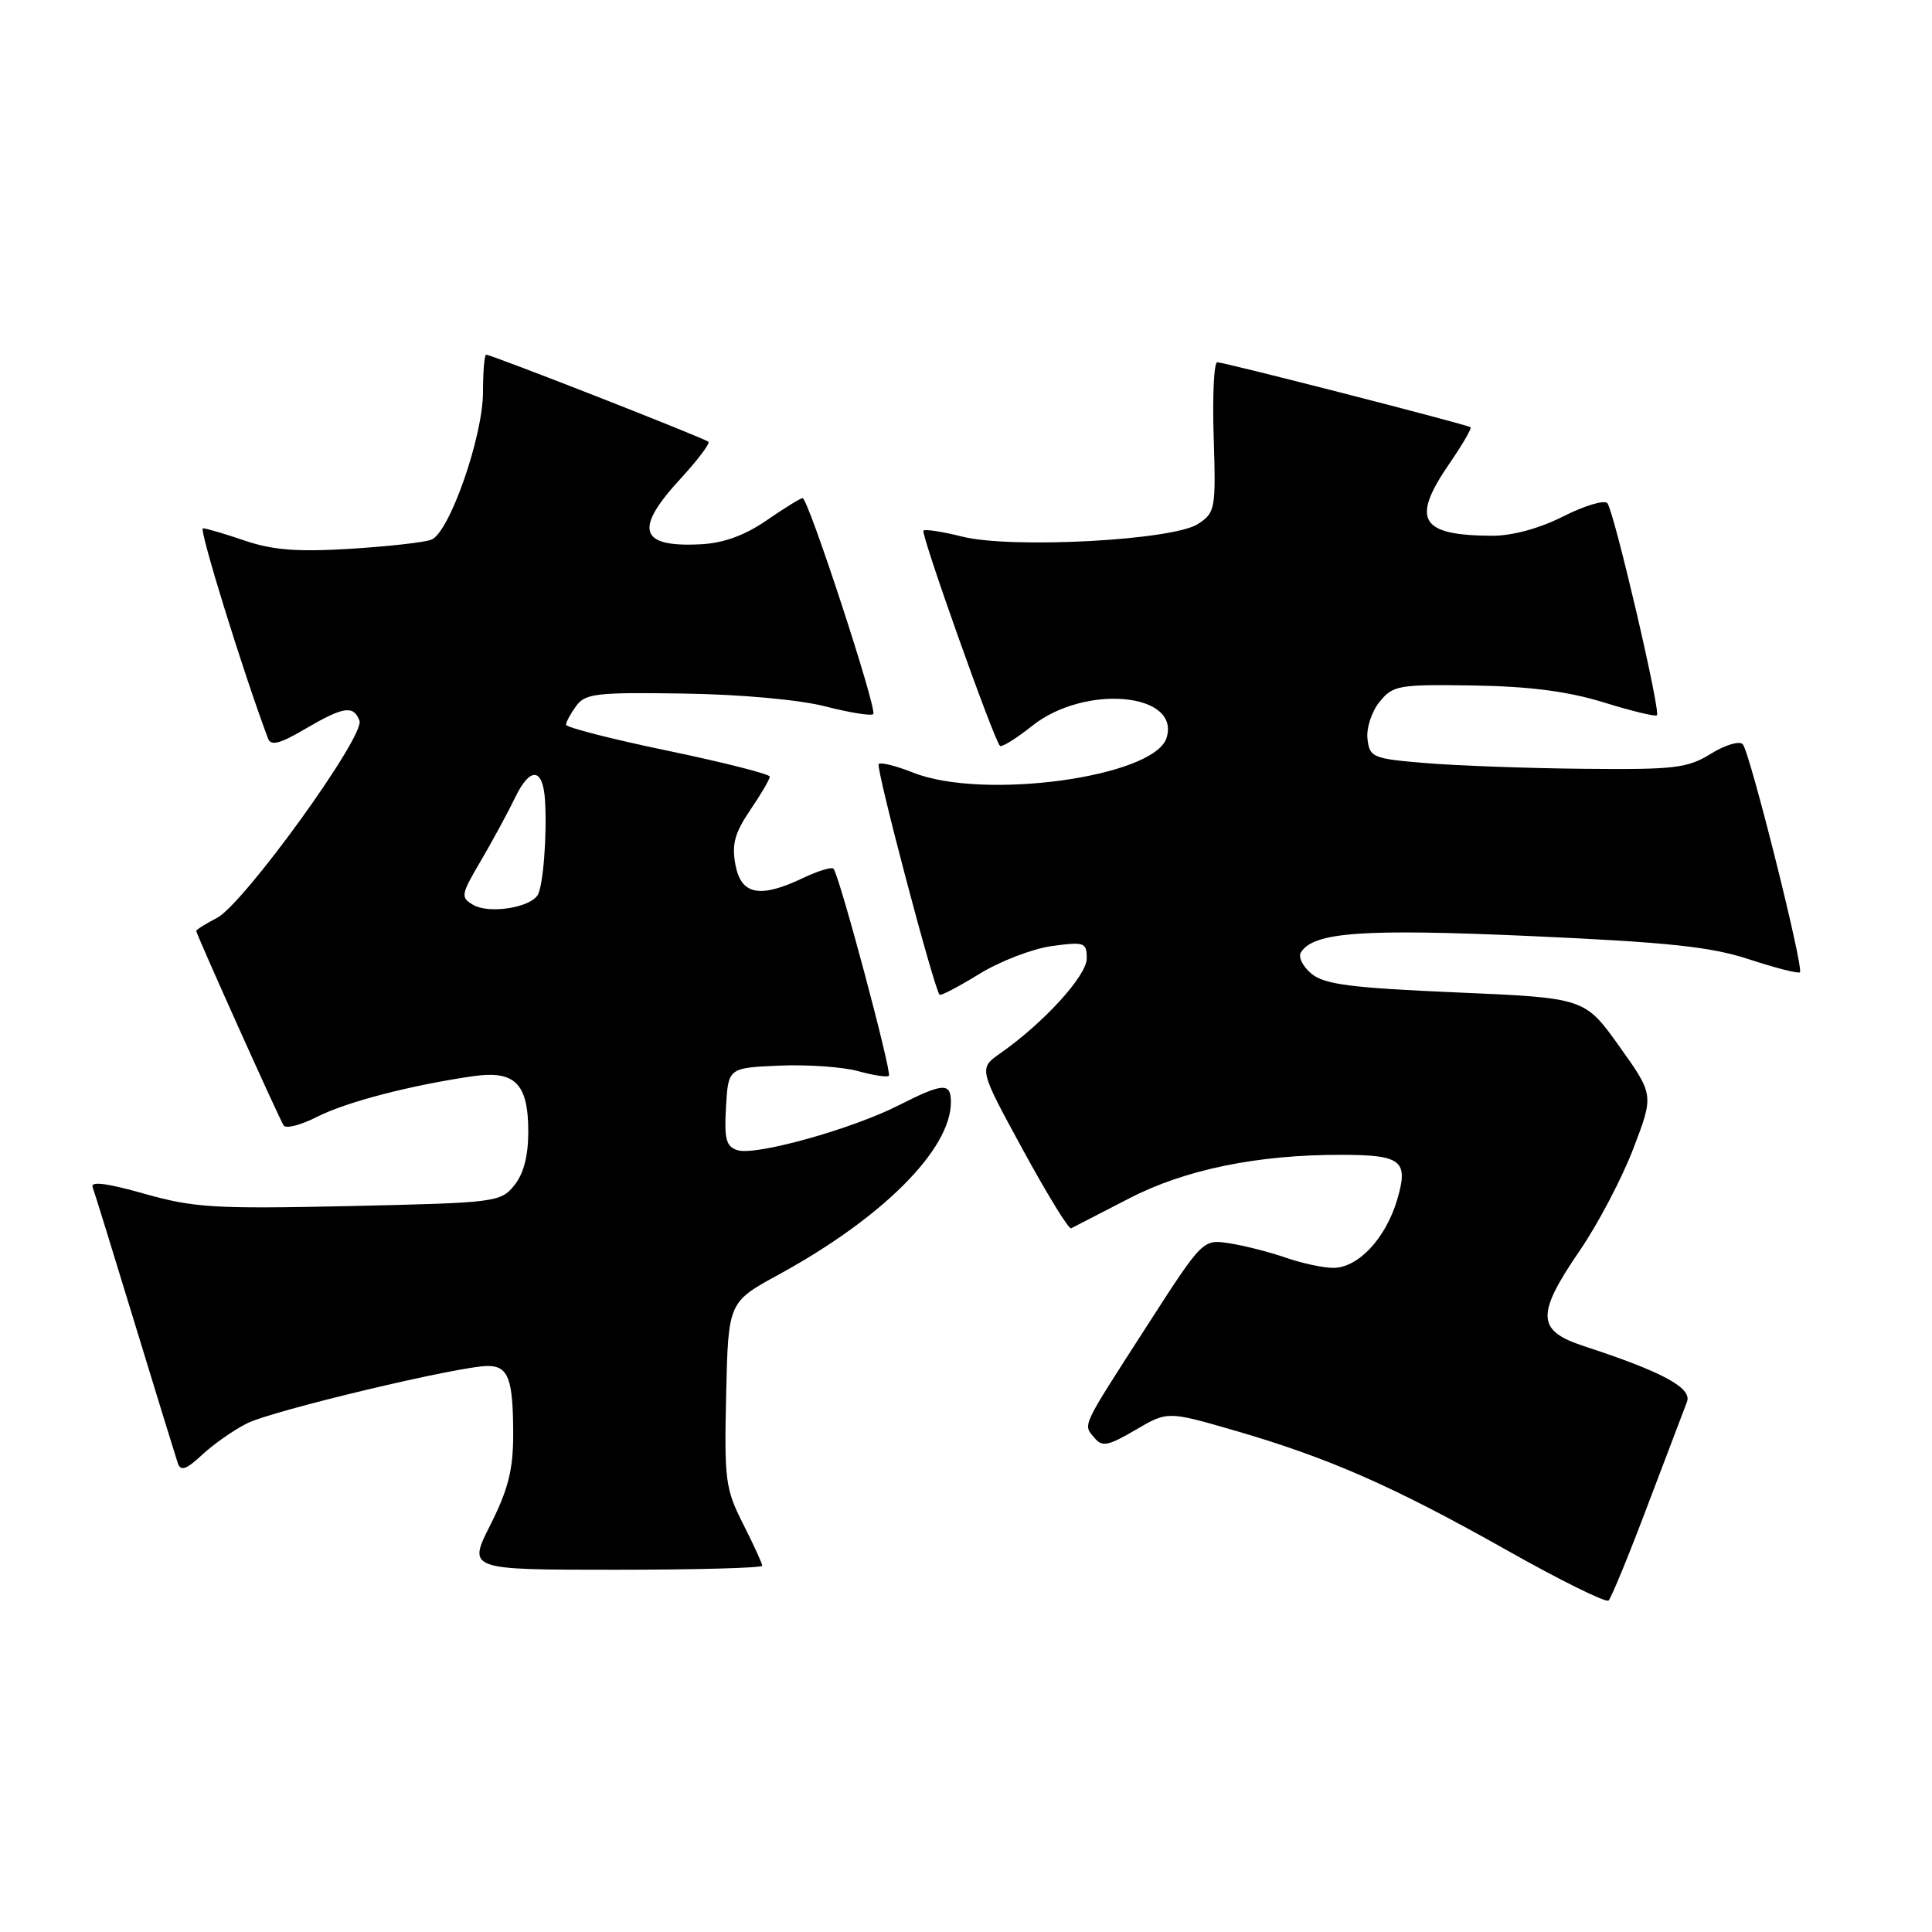 <?xml version="1.0" encoding="UTF-8" standalone="no"?>
<!DOCTYPE svg PUBLIC "-//W3C//DTD SVG 1.1//EN" "http://www.w3.org/Graphics/SVG/1.1/DTD/svg11.dtd" >
<svg xmlns="http://www.w3.org/2000/svg" xmlns:xlink="http://www.w3.org/1999/xlink" version="1.1" viewBox="0 0 256 256">
 <g >
 <path fill="currentColor"
d=" M 218.31 199.50 C 220.81 192.90 223.16 186.72 223.53 185.76 C 224.25 183.91 220.31 181.78 209.85 178.36 C 203.59 176.31 203.51 174.20 209.36 165.66 C 211.75 162.16 214.94 156.09 216.43 152.18 C 219.15 145.07 219.15 145.07 214.57 138.65 C 209.99 132.23 209.99 132.23 192.96 131.50 C 179.09 130.90 175.54 130.45 173.81 129.05 C 172.64 128.10 171.99 126.82 172.38 126.20 C 174.04 123.50 180.57 123.04 202.97 124.04 C 221.15 124.86 226.72 125.45 231.81 127.13 C 235.29 128.27 238.30 129.04 238.50 128.83 C 239.04 128.29 231.87 99.67 230.93 98.62 C 230.50 98.14 228.61 98.69 226.71 99.87 C 223.61 101.79 221.92 101.99 209.88 101.87 C 202.52 101.80 193.12 101.46 189.00 101.12 C 181.87 100.53 181.49 100.37 181.20 97.92 C 181.03 96.49 181.74 94.31 182.79 93.01 C 184.58 90.80 185.28 90.68 195.25 90.83 C 202.69 90.95 207.77 91.61 212.50 93.07 C 216.18 94.21 219.35 94.98 219.55 94.78 C 220.07 94.26 213.85 67.65 212.98 66.67 C 212.57 66.22 209.95 67.00 207.15 68.42 C 204.01 70.01 200.43 70.99 197.78 70.99 C 188.13 70.96 186.91 68.89 192.10 61.36 C 193.80 58.88 195.04 56.75 194.85 56.61 C 194.34 56.24 162.23 48.00 161.29 48.00 C 160.86 48.00 160.64 52.47 160.82 57.93 C 161.12 67.47 161.03 67.93 158.74 69.43 C 155.44 71.60 134.00 72.74 127.49 71.10 C 124.89 70.45 122.58 70.09 122.36 70.31 C 121.97 70.70 131.68 98.02 132.50 98.83 C 132.72 99.06 134.67 97.85 136.82 96.14 C 143.79 90.63 156.47 91.80 154.57 97.78 C 152.92 102.98 130.25 106.08 120.98 102.37 C 118.74 101.48 116.70 100.97 116.43 101.24 C 116.01 101.66 123.75 130.98 124.50 131.81 C 124.66 131.98 127.02 130.74 129.75 129.06 C 132.48 127.38 136.81 125.71 139.36 125.36 C 143.70 124.77 144.00 124.87 144.00 127.00 C 144.00 129.28 138.32 135.52 132.58 139.54 C 129.67 141.59 129.67 141.59 135.52 152.32 C 138.73 158.22 141.62 162.92 141.93 162.76 C 142.24 162.61 145.68 160.83 149.57 158.82 C 157.02 154.96 166.63 152.99 177.82 153.02 C 185.77 153.04 186.68 153.79 185.11 159.04 C 183.58 164.14 179.94 168.00 176.67 168.00 C 175.34 168.00 172.51 167.39 170.38 166.65 C 168.24 165.91 164.90 165.05 162.94 164.75 C 159.38 164.19 159.38 164.19 151.94 175.75 C 143.17 189.38 143.49 188.68 145.01 190.51 C 146.04 191.76 146.81 191.61 150.46 189.47 C 154.71 186.98 154.71 186.98 163.55 189.54 C 176.03 193.16 184.57 196.91 199.50 205.32 C 206.65 209.36 212.79 212.39 213.14 212.08 C 213.49 211.76 215.82 206.10 218.31 199.50 Z  M 101.00 207.47 C 101.00 207.17 99.86 204.69 98.47 201.94 C 96.11 197.29 95.96 196.11 96.22 184.74 C 96.50 172.54 96.50 172.54 103.18 168.89 C 116.95 161.37 126.00 152.30 126.00 146.04 C 126.00 143.41 124.98 143.47 119.06 146.47 C 112.83 149.63 100.11 153.17 97.73 152.41 C 96.21 151.93 95.95 150.95 96.20 146.67 C 96.50 141.50 96.50 141.50 103.25 141.20 C 106.97 141.04 111.67 141.37 113.70 141.93 C 115.73 142.49 117.56 142.77 117.78 142.55 C 118.21 142.12 111.19 115.85 110.44 115.11 C 110.18 114.85 108.39 115.40 106.45 116.32 C 100.69 119.07 98.20 118.59 97.45 114.59 C 96.94 111.89 97.35 110.38 99.40 107.35 C 100.83 105.25 102.00 103.26 102.00 102.91 C 102.00 102.57 95.92 101.03 88.50 99.48 C 81.07 97.94 75.00 96.38 75.00 96.03 C 75.00 95.67 75.61 94.55 76.35 93.54 C 77.55 91.89 79.08 91.72 90.60 91.90 C 98.17 92.01 105.92 92.72 109.36 93.60 C 112.58 94.43 115.44 94.89 115.71 94.62 C 116.28 94.06 107.09 66.00 106.35 66.00 C 106.08 66.00 103.93 67.33 101.58 68.95 C 98.67 70.95 95.87 71.97 92.84 72.12 C 84.72 72.54 83.98 70.15 90.15 63.46 C 92.43 60.98 94.10 58.77 93.87 58.54 C 93.42 58.08 65.13 47.00 64.42 47.00 C 64.19 47.00 64.00 49.22 64.00 51.94 C 64.00 57.84 59.55 70.57 57.16 71.51 C 56.25 71.87 51.40 72.41 46.38 72.72 C 39.40 73.15 36.14 72.89 32.45 71.64 C 29.81 70.74 27.31 70.00 26.89 70.00 C 26.31 70.00 32.17 88.94 35.51 97.84 C 35.89 98.87 37.05 98.58 40.43 96.59 C 45.52 93.61 46.84 93.41 47.63 95.49 C 48.41 97.50 32.30 119.78 28.75 121.63 C 27.24 122.41 26.00 123.19 26.00 123.35 C 26.00 123.76 36.90 148.04 37.58 149.12 C 37.87 149.60 39.87 149.08 42.03 147.98 C 45.88 146.02 54.41 143.80 62.68 142.60 C 68.24 141.80 70.00 143.57 70.00 149.96 C 70.00 153.17 69.38 155.55 68.14 157.07 C 66.34 159.30 65.68 159.38 46.37 159.81 C 28.44 160.20 25.73 160.04 19.14 158.18 C 14.21 156.78 11.97 156.49 12.27 157.30 C 12.52 157.96 15.05 166.15 17.90 175.50 C 20.75 184.85 23.31 193.13 23.57 193.91 C 23.94 194.98 24.71 194.71 26.78 192.77 C 28.28 191.37 30.95 189.50 32.72 188.61 C 36.07 186.91 60.88 181.00 64.63 181.00 C 67.37 181.00 68.00 182.71 68.00 190.11 C 68.00 194.74 67.33 197.38 64.99 202.03 C 61.97 208.00 61.97 208.00 81.49 208.00 C 92.22 208.00 101.00 207.76 101.00 207.47 Z  M 62.70 119.90 C 61.01 118.91 61.07 118.56 63.65 114.17 C 65.16 111.60 67.25 107.76 68.28 105.63 C 70.27 101.53 71.96 101.73 72.22 106.09 C 72.50 110.72 71.96 117.51 71.23 118.62 C 70.14 120.31 64.75 121.11 62.70 119.90 Z "/>
</g>
</svg>